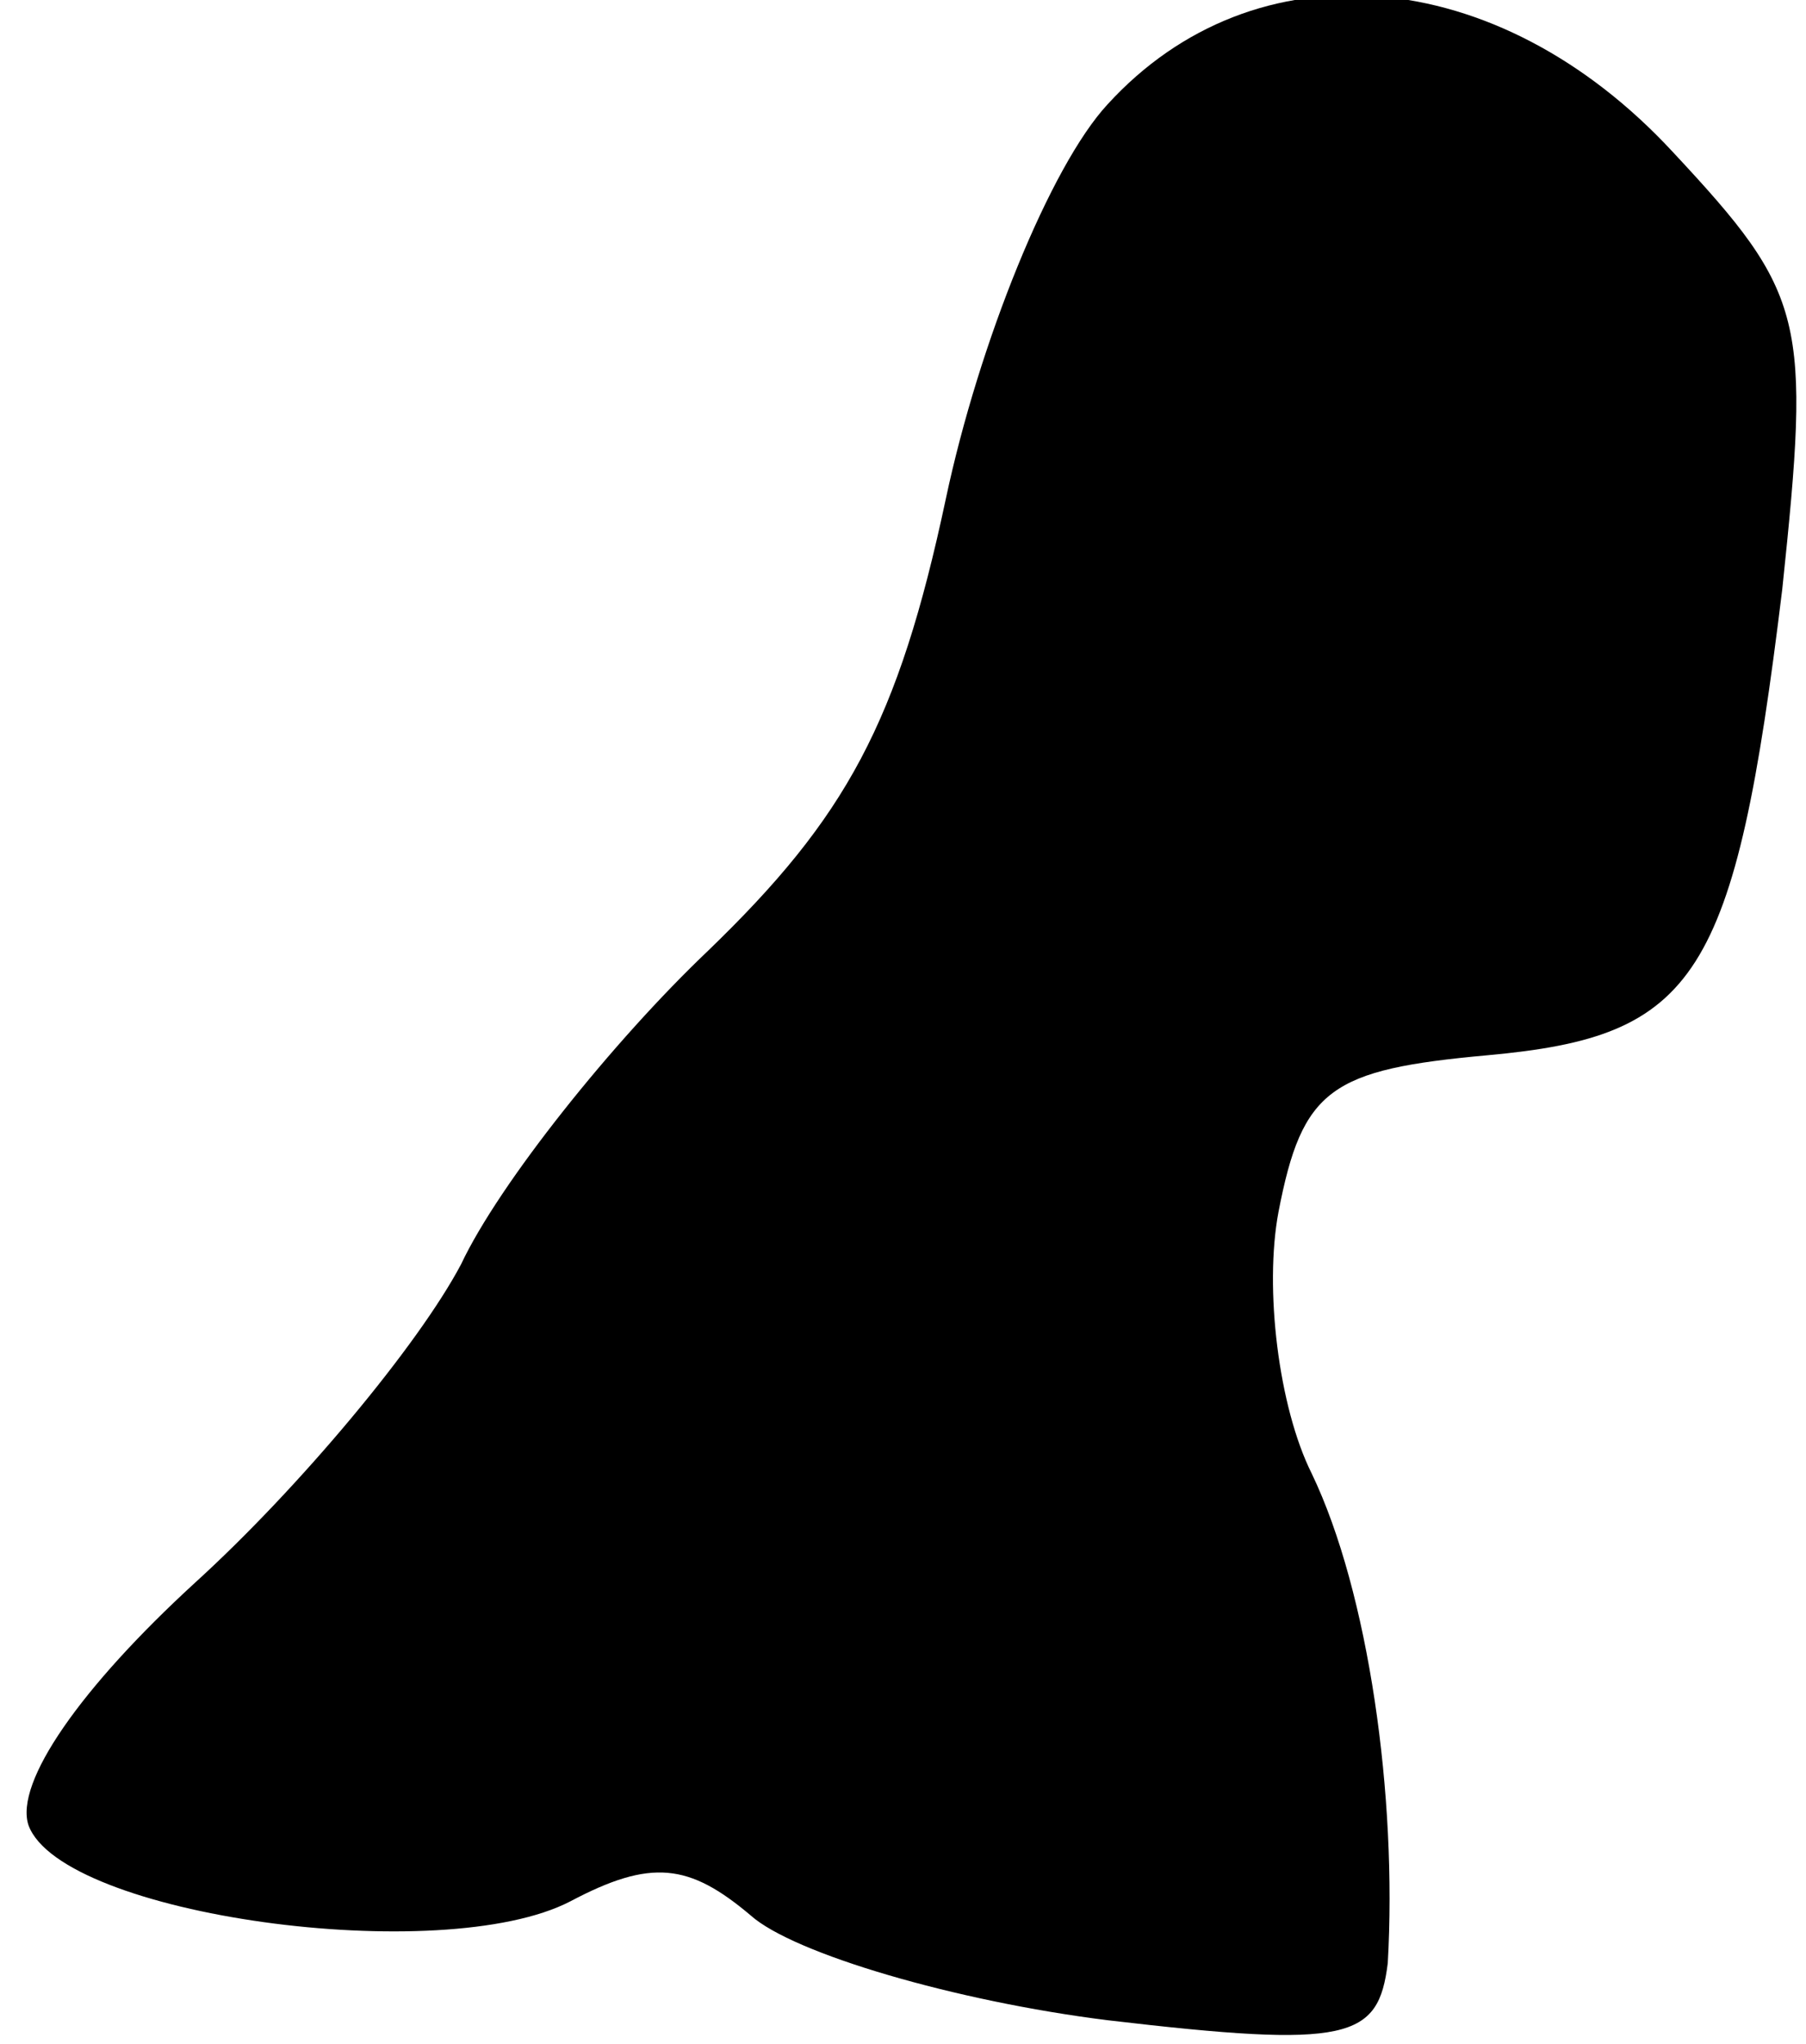 <?xml version="1.0" standalone="no"?>
<!DOCTYPE svg PUBLIC "-//W3C//DTD SVG 20010904//EN"
 "http://www.w3.org/TR/2001/REC-SVG-20010904/DTD/svg10.dtd">
<svg version="1.0" xmlns="http://www.w3.org/2000/svg"
 width="38pt" height="43pt" viewBox="0 0 38 43"
 preserveAspectRatio="xMidYMid meet">
<g transform="translate(0,43) scale(0.1,-0.1)"
fill="#000000" stroke="none">
<path fill="#000000" stroke="none" d="M233 408 c-12 -13 -27 -50 -34 -83 -10
-47 -21 -67 -50 -95 -20 -19 -44 -49 -52 -66 -9 -17 -34 -47 -56 -67 -24 -22
-38 -42 -35 -51 7 -19 87 -30 114 -16 17 9 25 8 38 -3 9 -8 43 -18 75 -22 51
-6 57 -4 59 12 2 35 -4 78 -16 103 -7 14 -10 39 -7 55 5 26 11 30 44 33 44 4
52 16 62 98 6 57 5 62 -23 92 -37 40 -88 44 -119 10z"/>
</g>
</svg>
